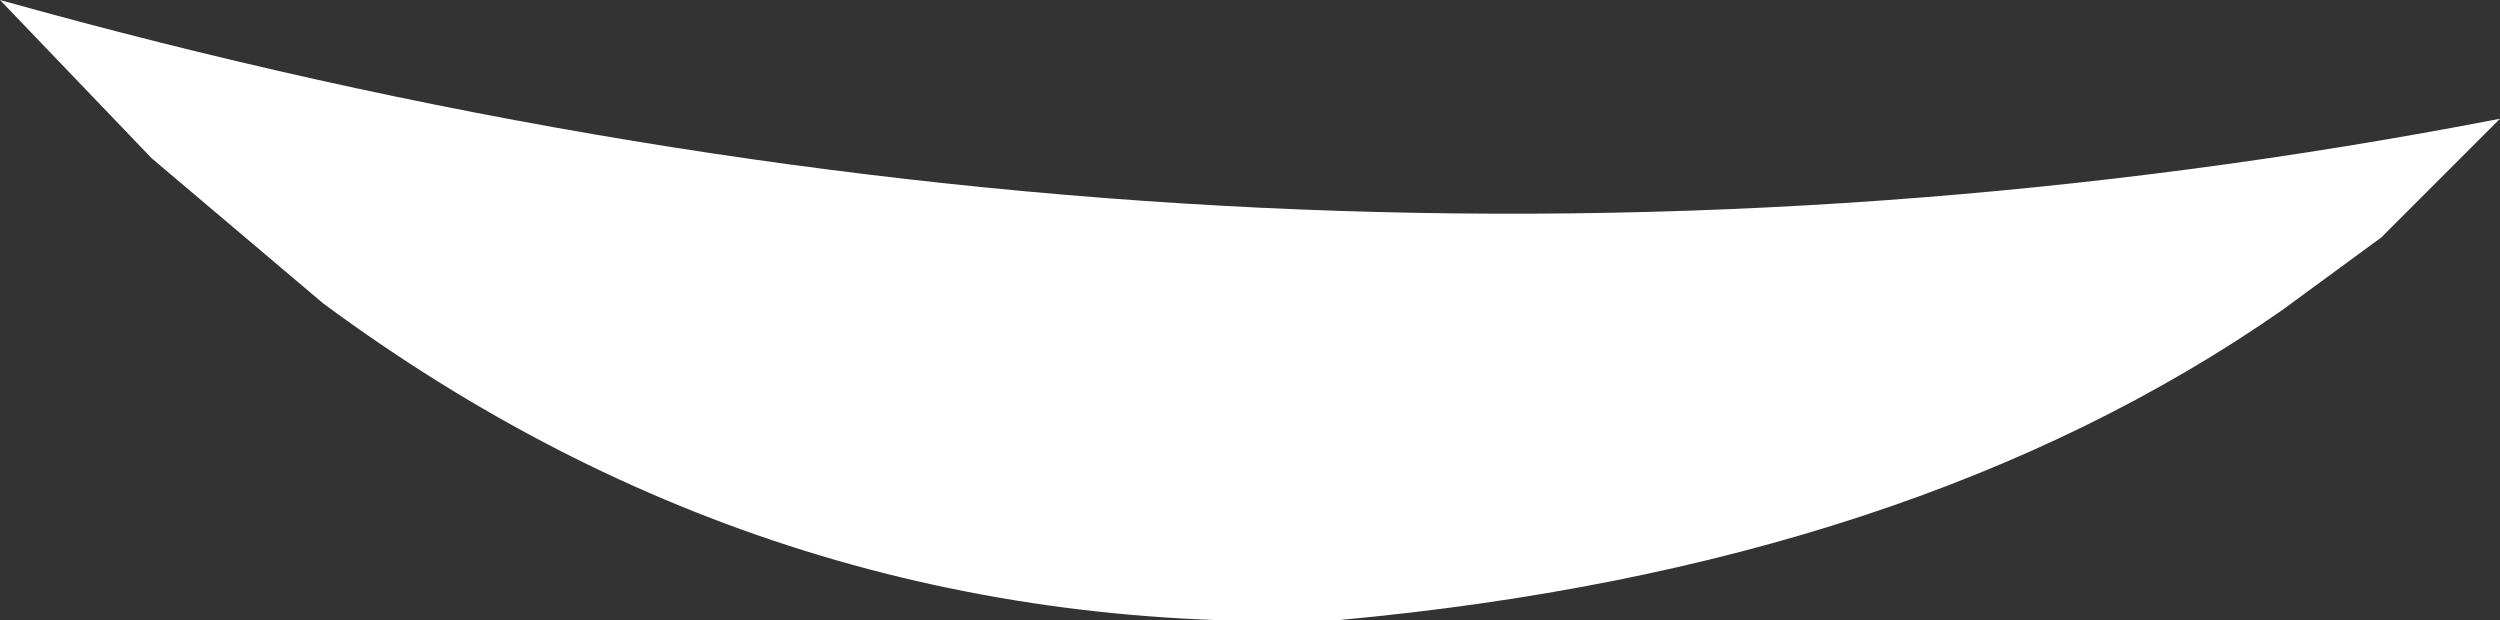 <?xml version="1.0" encoding="UTF-8" standalone="no"?>
<svg xmlns:xlink="http://www.w3.org/1999/xlink" height="4.7px" width="18.95px" xmlns="http://www.w3.org/2000/svg">
  <rect width="100%" height="100%" fill="#333333" stroke="none"/>
  <g transform="matrix(1.0, 0.0, 0.0, 1.0, 9.5, 2.35)">
    <path d="M-8.35 -1.15 L-9.5 -2.35 Q0.15 0.35 9.45 -1.45 L8.55 -0.55 7.8 0.0 Q5.0 1.95 0.65 2.35 -3.6 2.5 -7.05 -0.05 L-8.35 -1.15" fill="#ffffff" fill-rule="evenodd" stroke="none"/>
  </g>
</svg>
